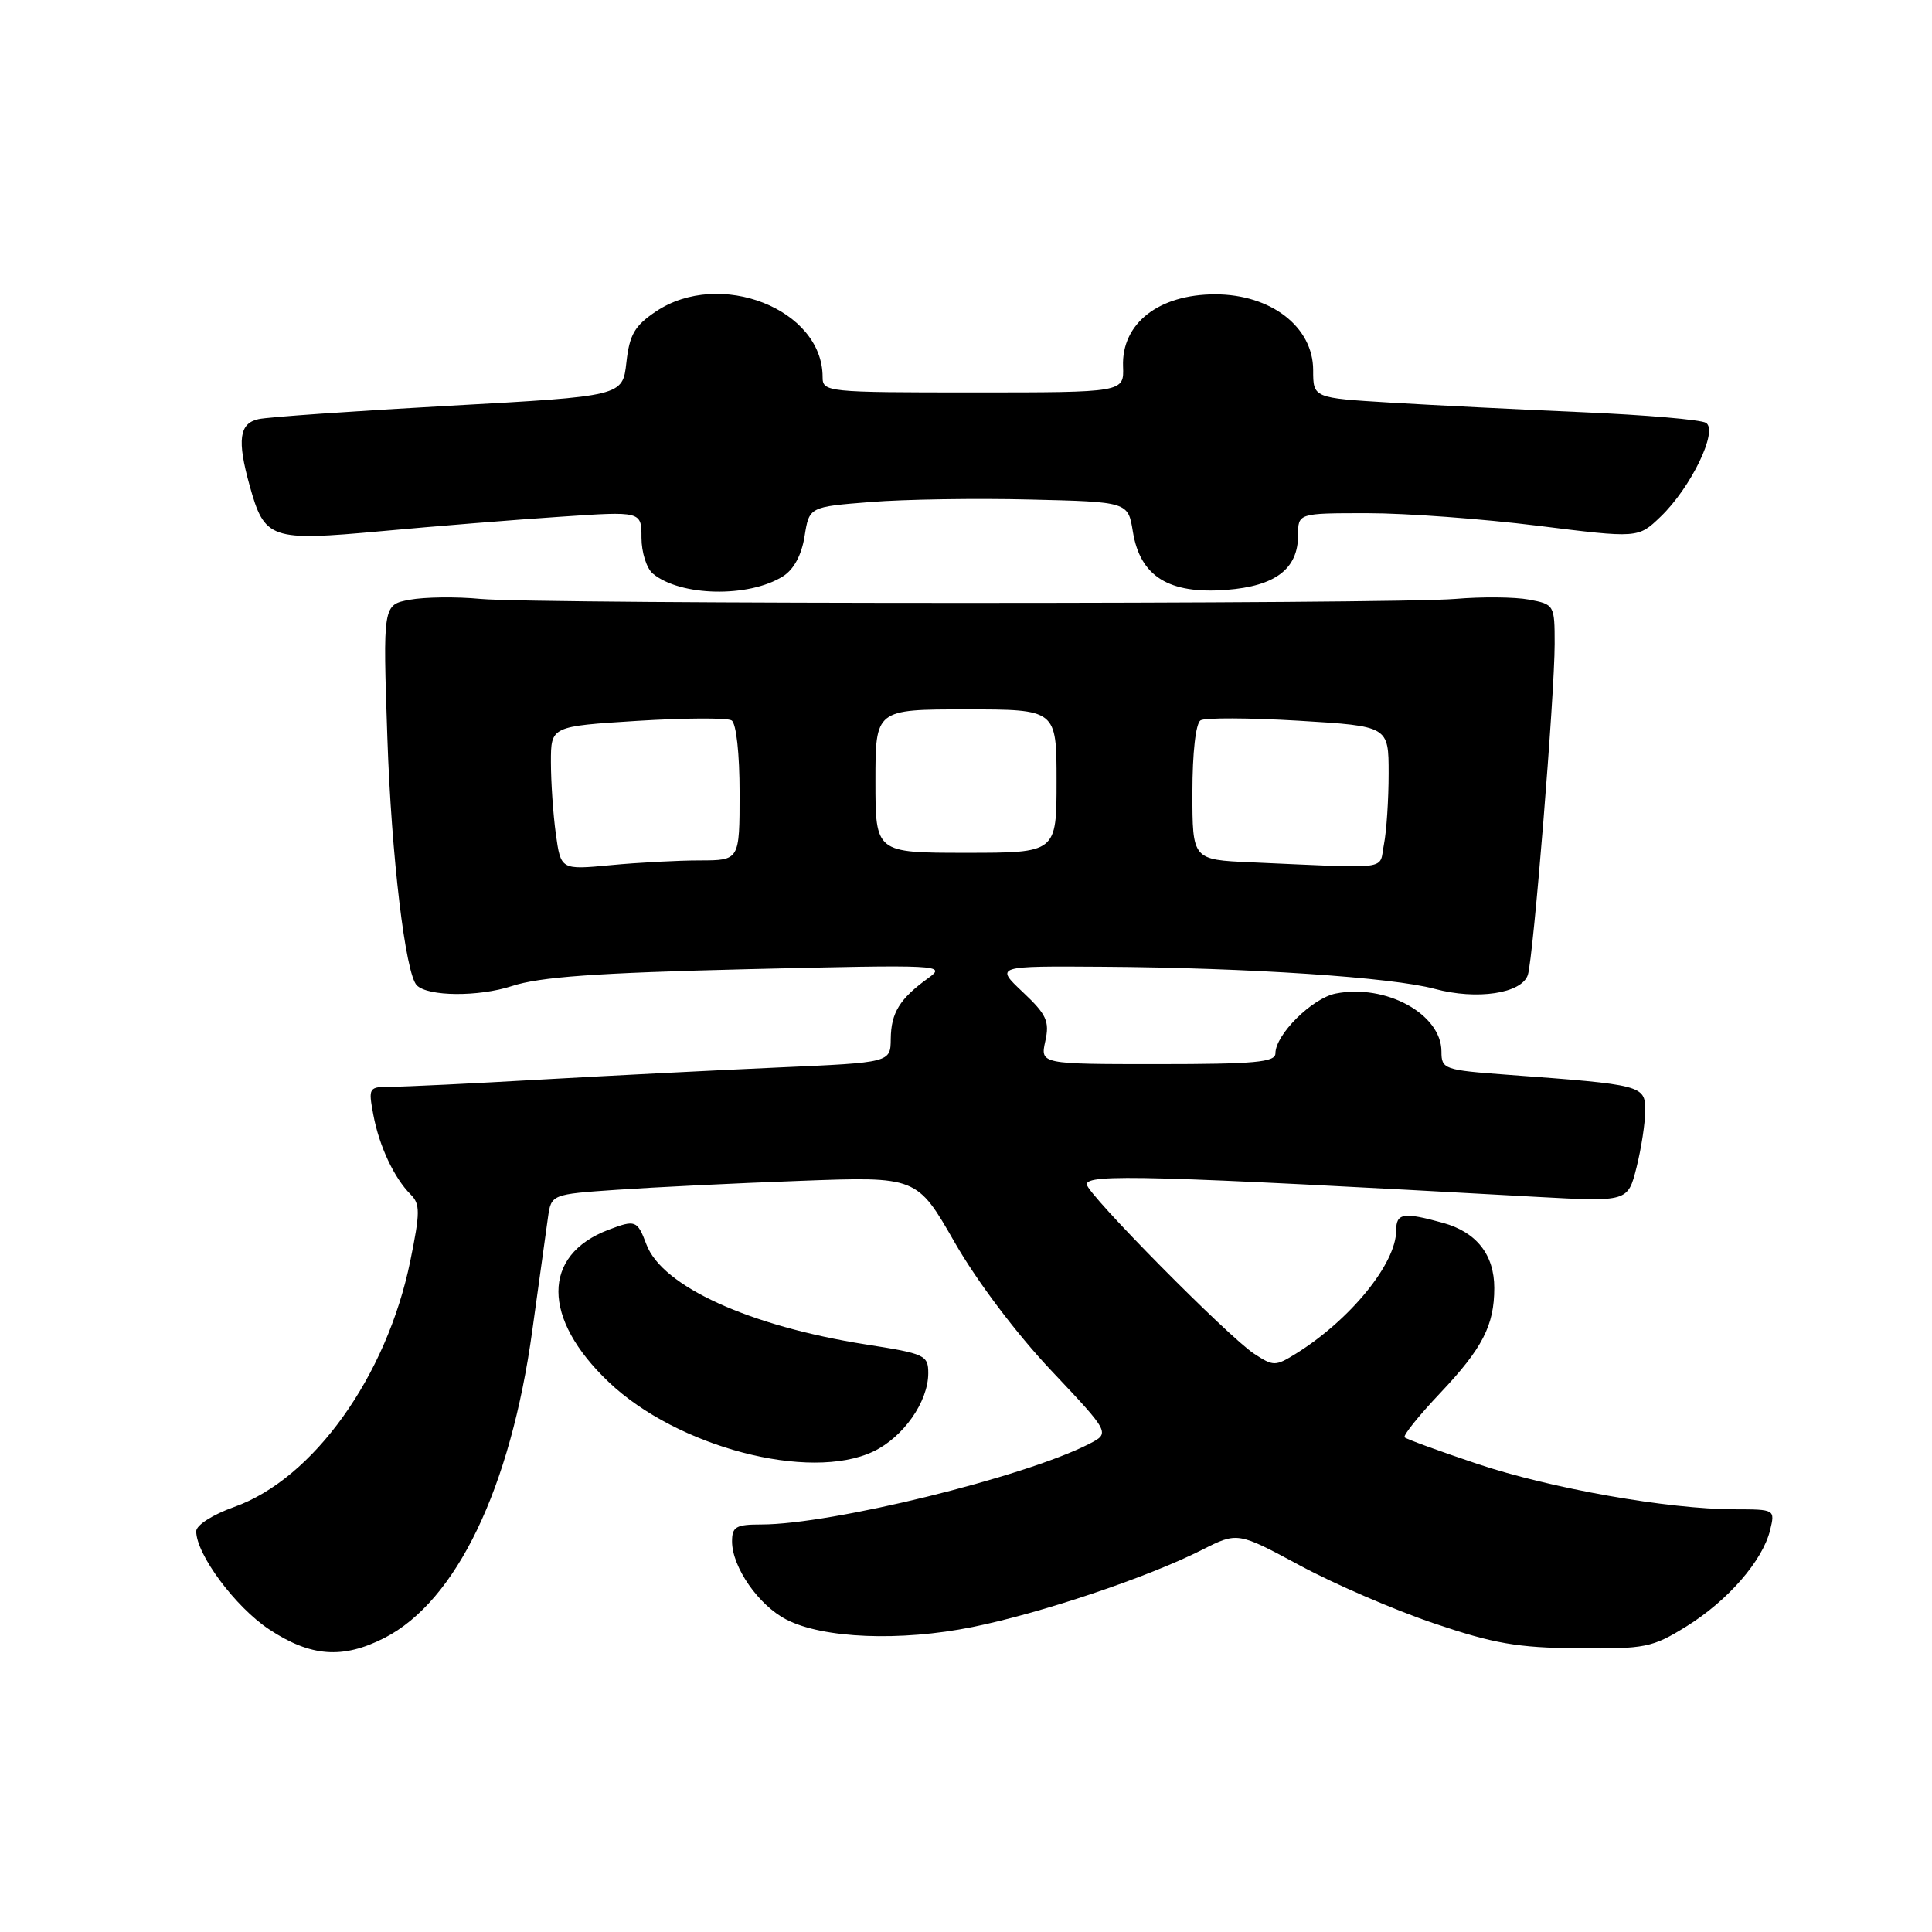 <?xml version="1.0" encoding="UTF-8" standalone="no"?>
<!DOCTYPE svg PUBLIC "-//W3C//DTD SVG 1.1//EN" "http://www.w3.org/Graphics/SVG/1.1/DTD/svg11.dtd" >
<svg xmlns="http://www.w3.org/2000/svg" xmlns:xlink="http://www.w3.org/1999/xlink" version="1.1" viewBox="0 0 256 256">
 <g >
 <path fill="currentColor"
d=" M 50.93 217.04 C 60.45 212.18 67.66 197.20 70.53 176.31 C 71.43 169.82 72.36 163.09 72.60 161.38 C 73.04 158.25 73.04 158.25 81.77 157.65 C 86.57 157.32 97.47 156.78 106.00 156.47 C 121.50 155.89 121.50 155.89 126.50 164.62 C 129.46 169.79 134.68 176.72 139.31 181.62 C 147.11 189.89 147.11 189.89 144.31 191.33 C 135.74 195.72 110.18 202.00 100.87 202.00 C 97.52 202.00 97.00 202.30 97.00 204.25 C 97.01 207.66 100.51 212.70 104.20 214.60 C 109.05 217.11 119.31 217.52 128.86 215.59 C 138.00 213.74 152.05 209.01 159.24 205.38 C 163.98 202.98 163.98 202.98 172.24 207.43 C 176.78 209.88 184.78 213.34 190.00 215.10 C 197.93 217.79 201.08 218.33 209.07 218.41 C 218.03 218.49 218.93 218.31 223.47 215.50 C 228.96 212.09 233.56 206.80 234.55 202.75 C 235.21 200.01 235.20 200.00 229.86 199.99 C 221.05 199.98 205.50 197.24 195.72 193.96 C 190.68 192.27 186.36 190.69 186.12 190.46 C 185.88 190.22 188.01 187.57 190.85 184.57 C 196.44 178.65 198.00 175.62 198.00 170.66 C 198.00 166.26 195.65 163.27 191.22 162.04 C 185.94 160.58 185.00 160.73 185.00 163.05 C 185.00 167.43 178.89 174.92 171.68 179.39 C 168.99 181.05 168.73 181.05 166.18 179.38 C 162.74 177.13 144.00 158.16 144.00 156.93 C 144.00 155.52 152.31 155.75 203.60 158.59 C 215.70 159.25 215.70 159.25 216.85 154.68 C 217.48 152.17 218.00 148.78 218.00 147.15 C 218.00 143.81 217.67 143.73 199.75 142.41 C 191.33 141.79 191.00 141.67 191.00 139.33 C 191.00 134.37 183.62 130.33 176.98 131.65 C 173.85 132.28 169.00 137.09 169.00 139.58 C 169.00 140.75 166.23 141.00 153.42 141.00 C 137.84 141.00 137.84 141.00 138.51 137.95 C 139.09 135.32 138.68 134.43 135.52 131.45 C 131.86 128.00 131.86 128.00 146.18 128.10 C 165.43 128.23 184.48 129.50 190.11 131.03 C 195.69 132.54 201.66 131.64 202.45 129.17 C 203.18 126.87 206.00 92.04 206.00 85.32 C 206.00 80.16 205.95 80.08 202.59 79.45 C 200.72 79.10 196.33 79.06 192.84 79.36 C 184.49 80.07 71.19 80.07 63.67 79.36 C 60.47 79.05 56.25 79.11 54.29 79.47 C 50.73 80.14 50.73 80.14 51.33 97.82 C 51.86 113.44 53.72 129.06 55.23 130.56 C 56.71 132.05 63.41 132.10 67.82 130.66 C 71.53 129.44 79.01 128.91 99.10 128.42 C 124.75 127.81 125.43 127.84 123.00 129.60 C 119.21 132.34 118.07 134.19 118.03 137.65 C 118.00 140.79 118.00 140.79 103.25 141.44 C 95.14 141.80 80.98 142.52 71.79 143.04 C 62.60 143.57 53.66 144.00 51.93 144.00 C 48.83 144.00 48.79 144.07 49.47 147.72 C 50.25 151.88 52.22 156.08 54.41 158.27 C 55.69 159.55 55.68 160.64 54.36 167.11 C 51.23 182.39 41.50 195.96 31.03 199.68 C 28.17 200.70 26.00 202.09 26.00 202.90 C 26.00 205.95 31.18 212.93 35.65 215.89 C 41.16 219.54 45.40 219.86 50.93 217.04 Z  M 115.72 192.33 C 119.69 190.44 122.99 185.75 123.00 181.97 C 123.00 179.57 122.57 179.37 114.75 178.15 C 99.32 175.72 87.75 170.46 85.66 164.91 C 84.44 161.68 84.21 161.59 80.61 162.96 C 71.77 166.32 71.79 174.71 80.67 183.14 C 89.72 191.75 107.26 196.35 115.72 192.33 Z  M 103.74 76.37 C 105.18 75.47 106.21 73.56 106.61 71.06 C 107.23 67.16 107.23 67.16 115.36 66.52 C 119.84 66.16 129.34 66.01 136.48 66.19 C 149.47 66.50 149.47 66.50 150.11 70.44 C 151.07 76.38 154.87 78.75 162.50 78.16 C 169.00 77.67 172.00 75.38 172.00 70.93 C 172.00 68.00 172.00 68.00 181.22 68.00 C 186.29 68.00 196.43 68.75 203.75 69.66 C 217.06 71.32 217.06 71.32 220.03 68.47 C 224.06 64.61 227.71 57.06 226.05 56.03 C 225.37 55.61 218.00 54.98 209.66 54.62 C 201.32 54.26 189.89 53.69 184.25 53.35 C 174.00 52.73 174.00 52.73 174.00 49.04 C 174.00 43.32 168.41 39.00 161.02 39.00 C 153.53 39.00 148.60 42.86 148.81 48.55 C 148.94 52.00 148.94 52.00 128.97 52.00 C 109.51 52.00 109.00 51.95 109.00 49.95 C 109.00 40.95 95.35 35.60 86.90 41.28 C 84.09 43.17 83.41 44.34 83.00 48.03 C 82.50 52.50 82.50 52.50 59.50 53.77 C 46.85 54.47 35.49 55.26 34.25 55.54 C 31.70 56.10 31.40 58.31 33.07 64.31 C 35.06 71.48 35.79 71.73 50.53 70.38 C 57.67 69.72 68.34 68.86 74.25 68.47 C 85.00 67.74 85.00 67.74 85.00 71.25 C 85.00 73.18 85.68 75.32 86.51 76.01 C 90.15 79.03 99.20 79.22 103.74 76.37 Z  M 73.65 110.49 C 73.29 107.87 73.00 103.59 73.00 100.98 C 73.00 96.24 73.00 96.24 84.44 95.52 C 90.73 95.13 96.36 95.10 96.94 95.46 C 97.56 95.85 98.00 99.85 98.00 105.06 C 98.00 114.00 98.00 114.00 92.75 114.01 C 89.86 114.01 84.53 114.29 80.90 114.64 C 74.31 115.26 74.31 115.26 73.65 110.49 Z  M 165.75 114.26 C 158.00 113.92 158.00 113.92 158.00 105.02 C 158.00 99.74 158.44 95.85 159.08 95.45 C 159.67 95.09 165.52 95.11 172.08 95.50 C 184.00 96.22 184.00 96.22 184.00 102.49 C 184.00 105.93 183.72 110.16 183.38 111.88 C 182.68 115.37 184.71 115.09 165.75 114.26 Z  M 116.00 103.50 C 116.00 94.00 116.00 94.00 128.00 94.00 C 140.00 94.00 140.00 94.00 140.00 103.50 C 140.00 113.00 140.00 113.00 128.00 113.00 C 116.00 113.00 116.00 113.00 116.00 103.50 Z "/>
</g>
</svg>